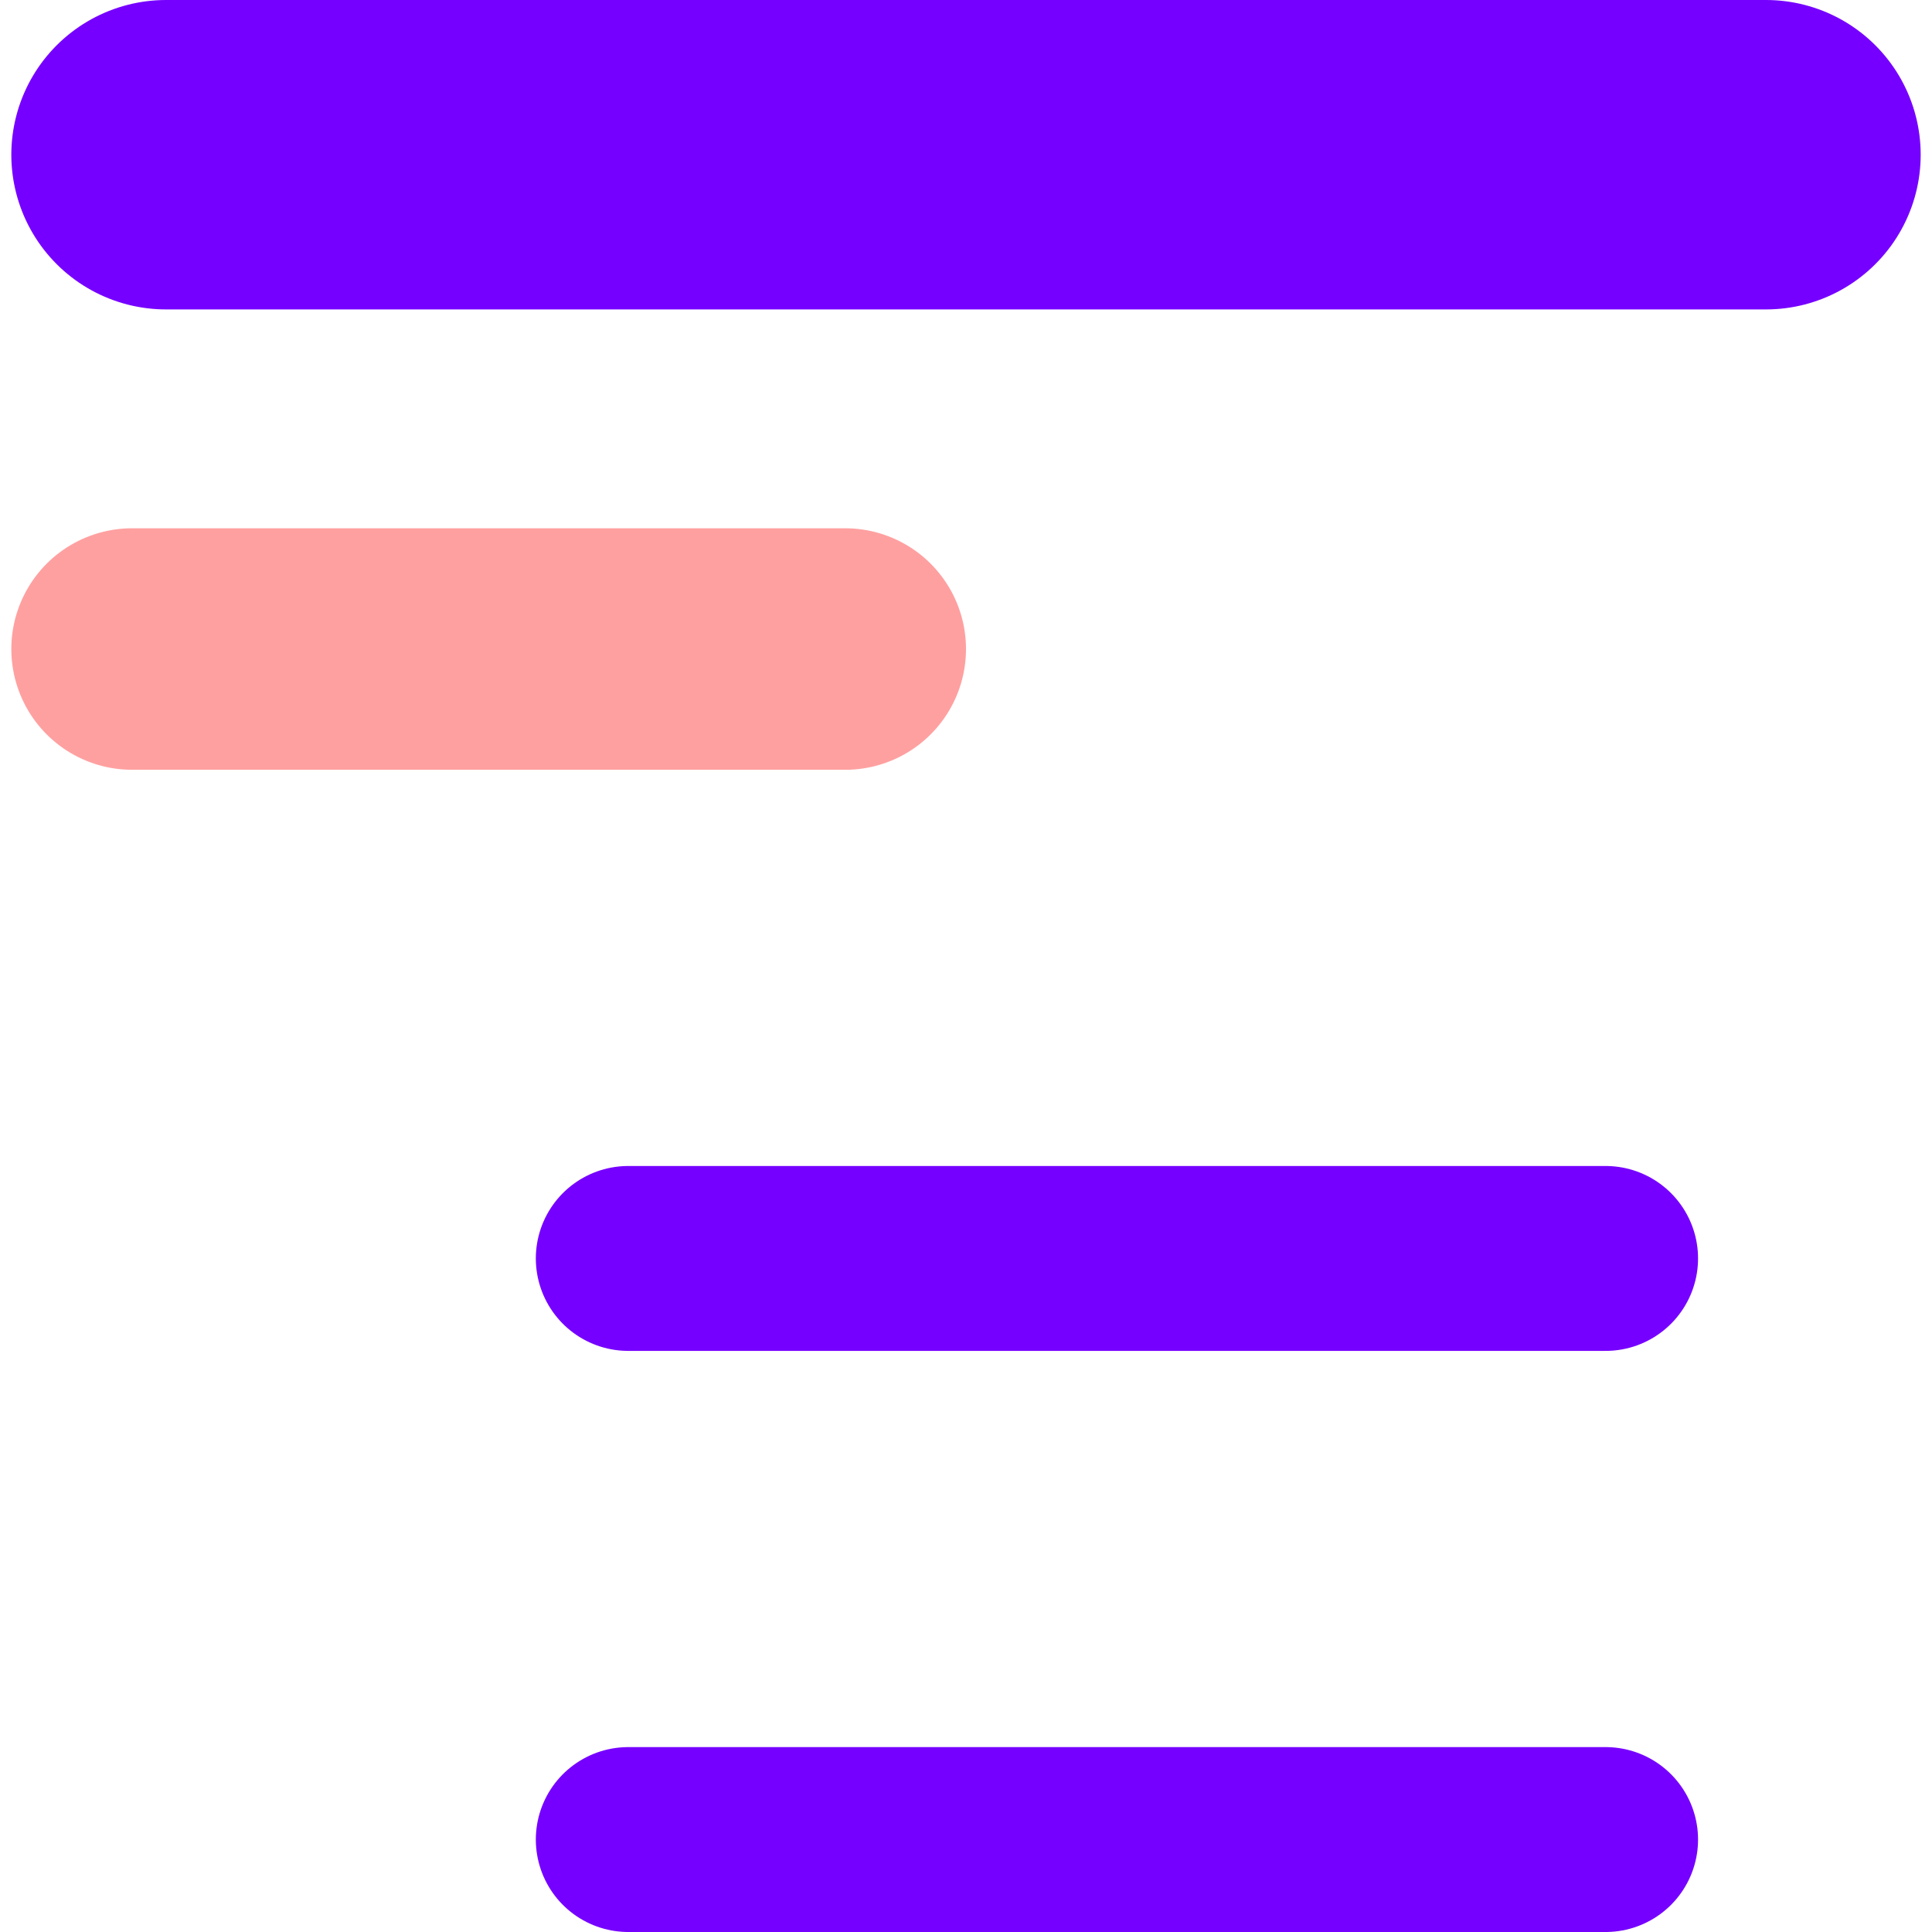 <svg width="512" height="512" viewBox="0 0 512 512" fill="none" xmlns="http://www.w3.org/2000/svg">
<line x1="44" y1="41" x2="468" y2="41" stroke="#7600FF" stroke-width="82" stroke-linecap="round"/>
<line x1="35" y1="172" x2="224" y2="172" stroke="#FFA0A0" stroke-width="64" stroke-linecap="round"/>
<line x1="166.5" y1="333.5" x2="425.5" y2="333.5" stroke="#7600FF" stroke-width="49" stroke-linecap="round"/>
<line x1="166.5" y1="487.5" x2="425.5" y2="487.5" stroke="#7600FF" stroke-width="49" stroke-linecap="round"/>
</svg>
